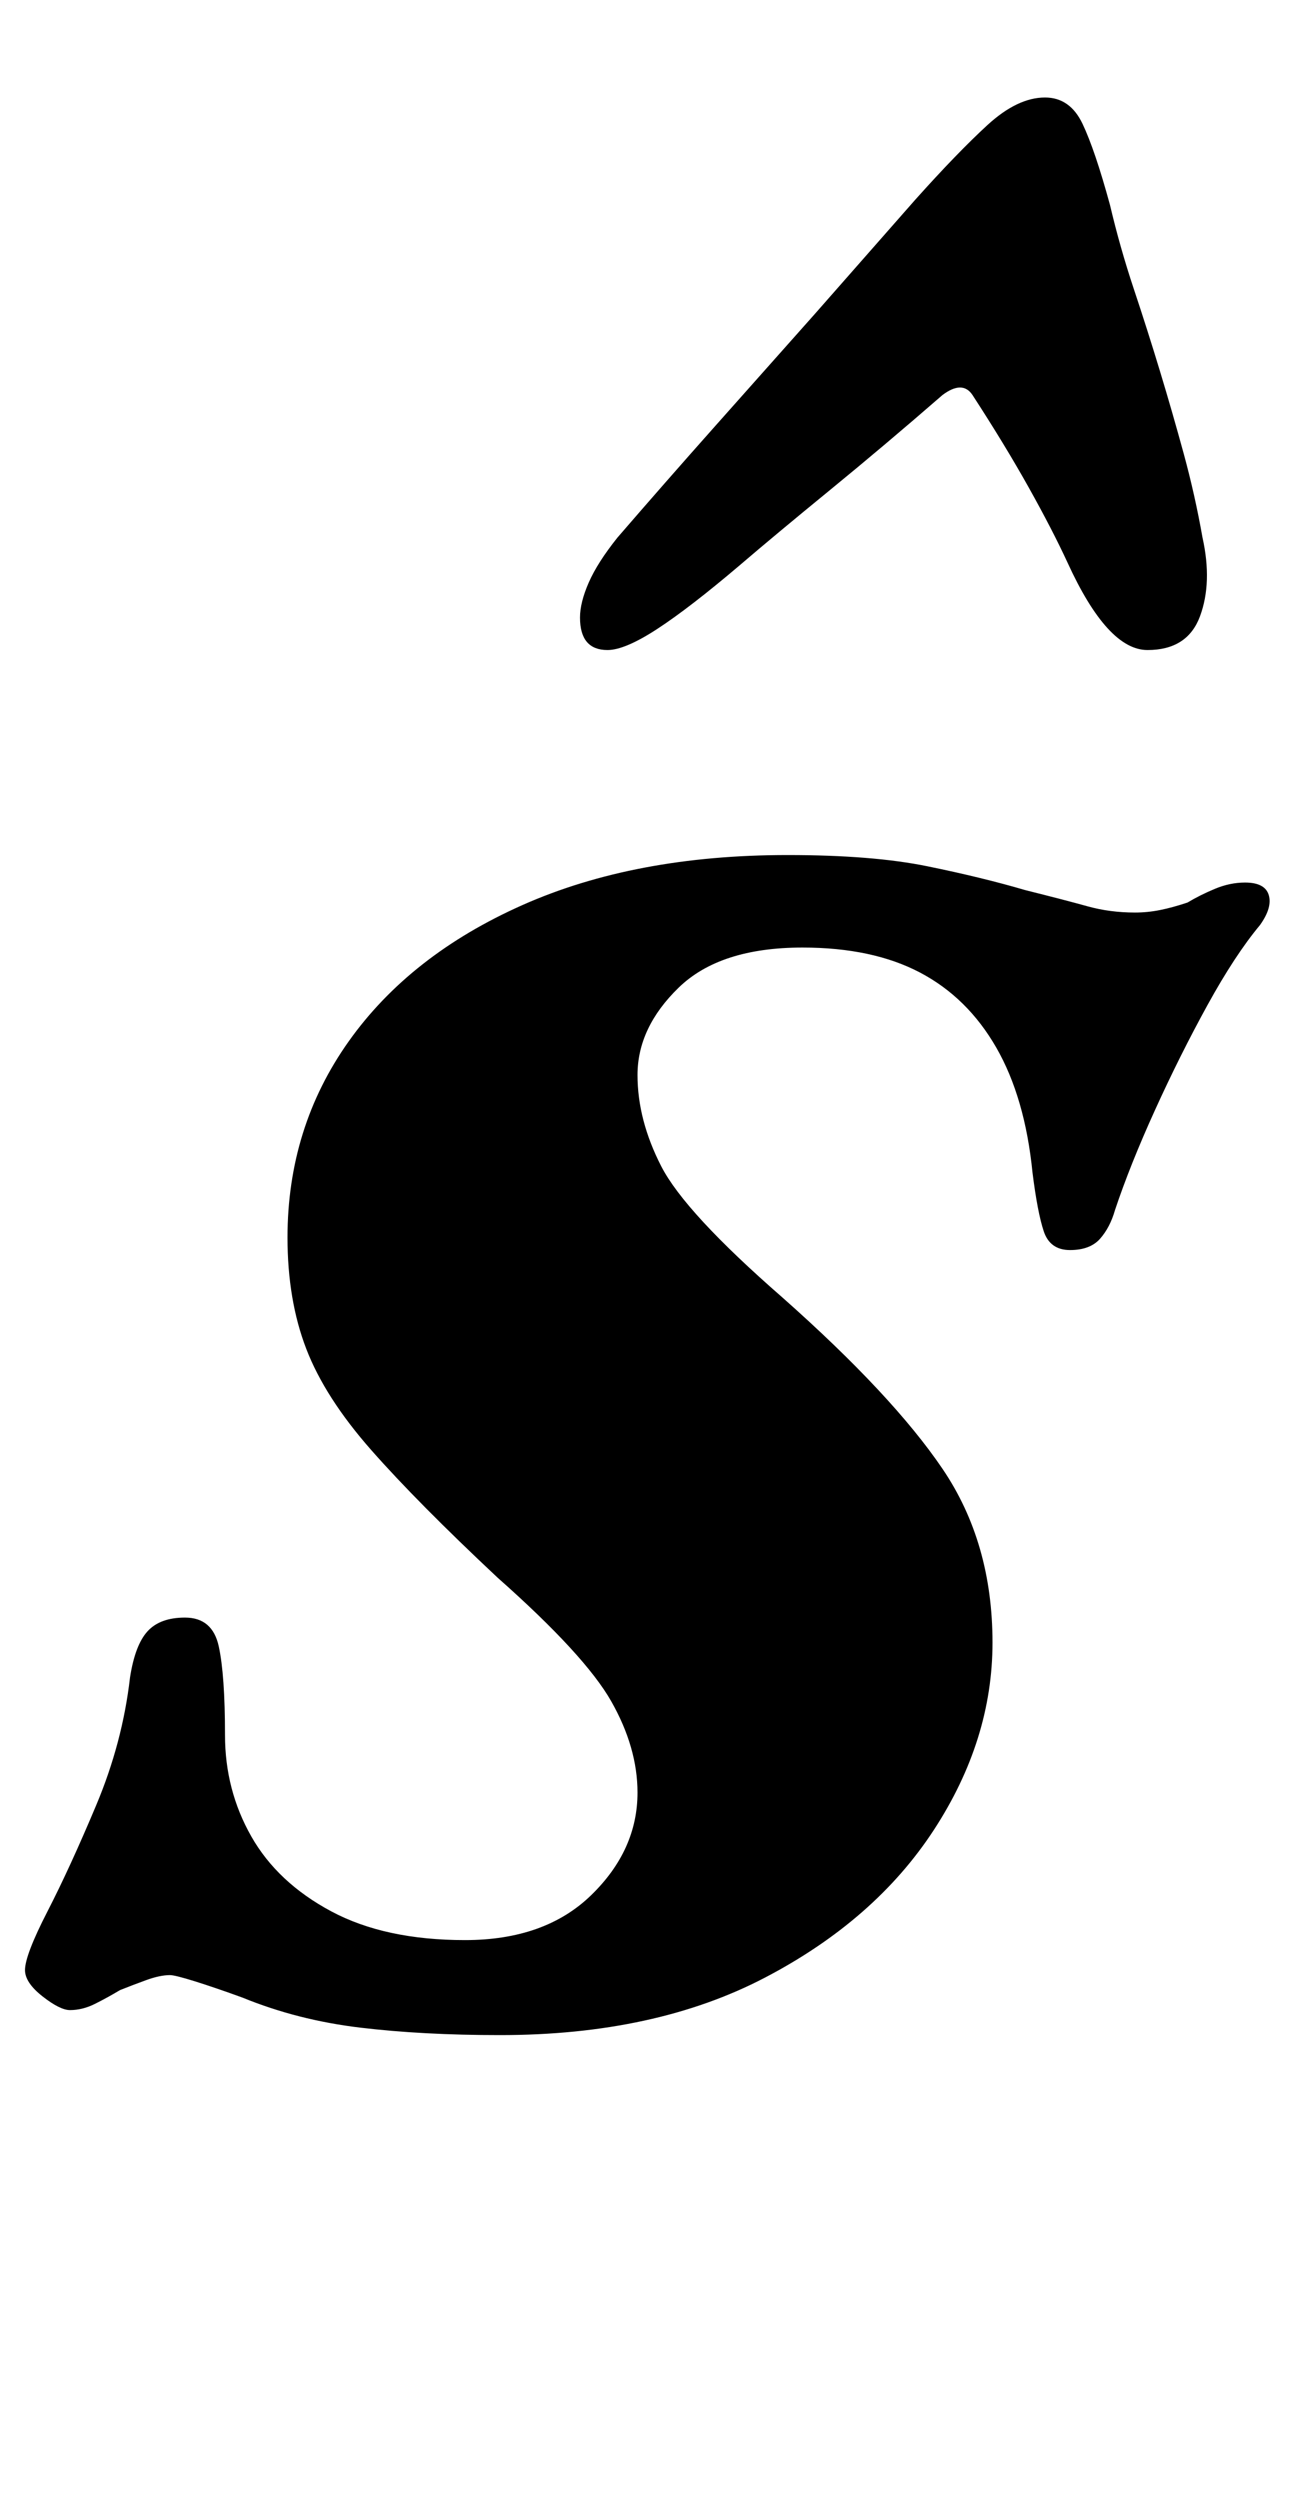 <?xml version="1.0" standalone="no"?>
<!DOCTYPE svg PUBLIC "-//W3C//DTD SVG 1.1//EN" "http://www.w3.org/Graphics/SVG/1.1/DTD/svg11.dtd" >
<svg xmlns="http://www.w3.org/2000/svg" xmlns:xlink="http://www.w3.org/1999/xlink" version="1.1" viewBox="-31 0 518 1000">
  <g transform="matrix(1 0 0 -1 0 800)">
   <path fill="currentColor"
d="M169 -14q-31 0 -56 3t-47 12q-11 4 -19 6.5t-10 2.5q-4 0 -9.5 -2t-10.5 -4q-5 -3 -10 -5.5t-10 -2.5q-4 0 -11 5.5t-7 10.5q0 6 9 23.5t19.5 42.5t13.5 51q2 13 7 18.5t15 5.5q11 0 13.5 -11.5t2.5 -35.5q0 -22 10.5 -40.5t32 -30t53.5 -11.5t50.5 18t18.5 41
q0 18 -10.5 36.5t-45.5 49.5q-32 30 -50.5 51t-26 40.5t-7.5 44.5q0 44 24.5 78.5t69.5 54.5t106 20q34 0 56 -4.5t39 -9.5q16 -4 25 -6.5t19 -2.5q5 0 10 1t11 3q5 3 11 5.5t12 2.5q8 0 9.5 -5t-3.5 -12q-10 -12 -21 -32t-21 -42t-16 -40q-2 -7 -6 -11.5t-12 -4.5
t-10.5 7.5t-4.5 23.5q-3 30 -14.5 50t-30.5 30t-47 10q-33 0 -49.5 -16t-16.5 -35q0 -18 9.5 -36.5t48.5 -52.5q44 -39 64 -68.5t20 -69.5q0 -39 -23.5 -75t-67.5 -59t-106 -23zM387 761q10 0 15 -10.5t11 -32.5q4 -17 9.5 -33.5t10.5 -33t9.5 -33t7.5 -33.5q4 -18 -1 -31.5
t-21 -13.5t-32 35q-6 13 -15.5 30t-22.5 37q-4 6 -12 0q-23 -20 -45 -38t-36 -30q-20 -17 -33 -25.5t-20 -8.5q-11 0 -11 13q0 6 3.5 14t11.5 18q19 22 39 44.5l40 45t40 45.5q17 19 29 30t23 11z" />
  </g>

</svg>
